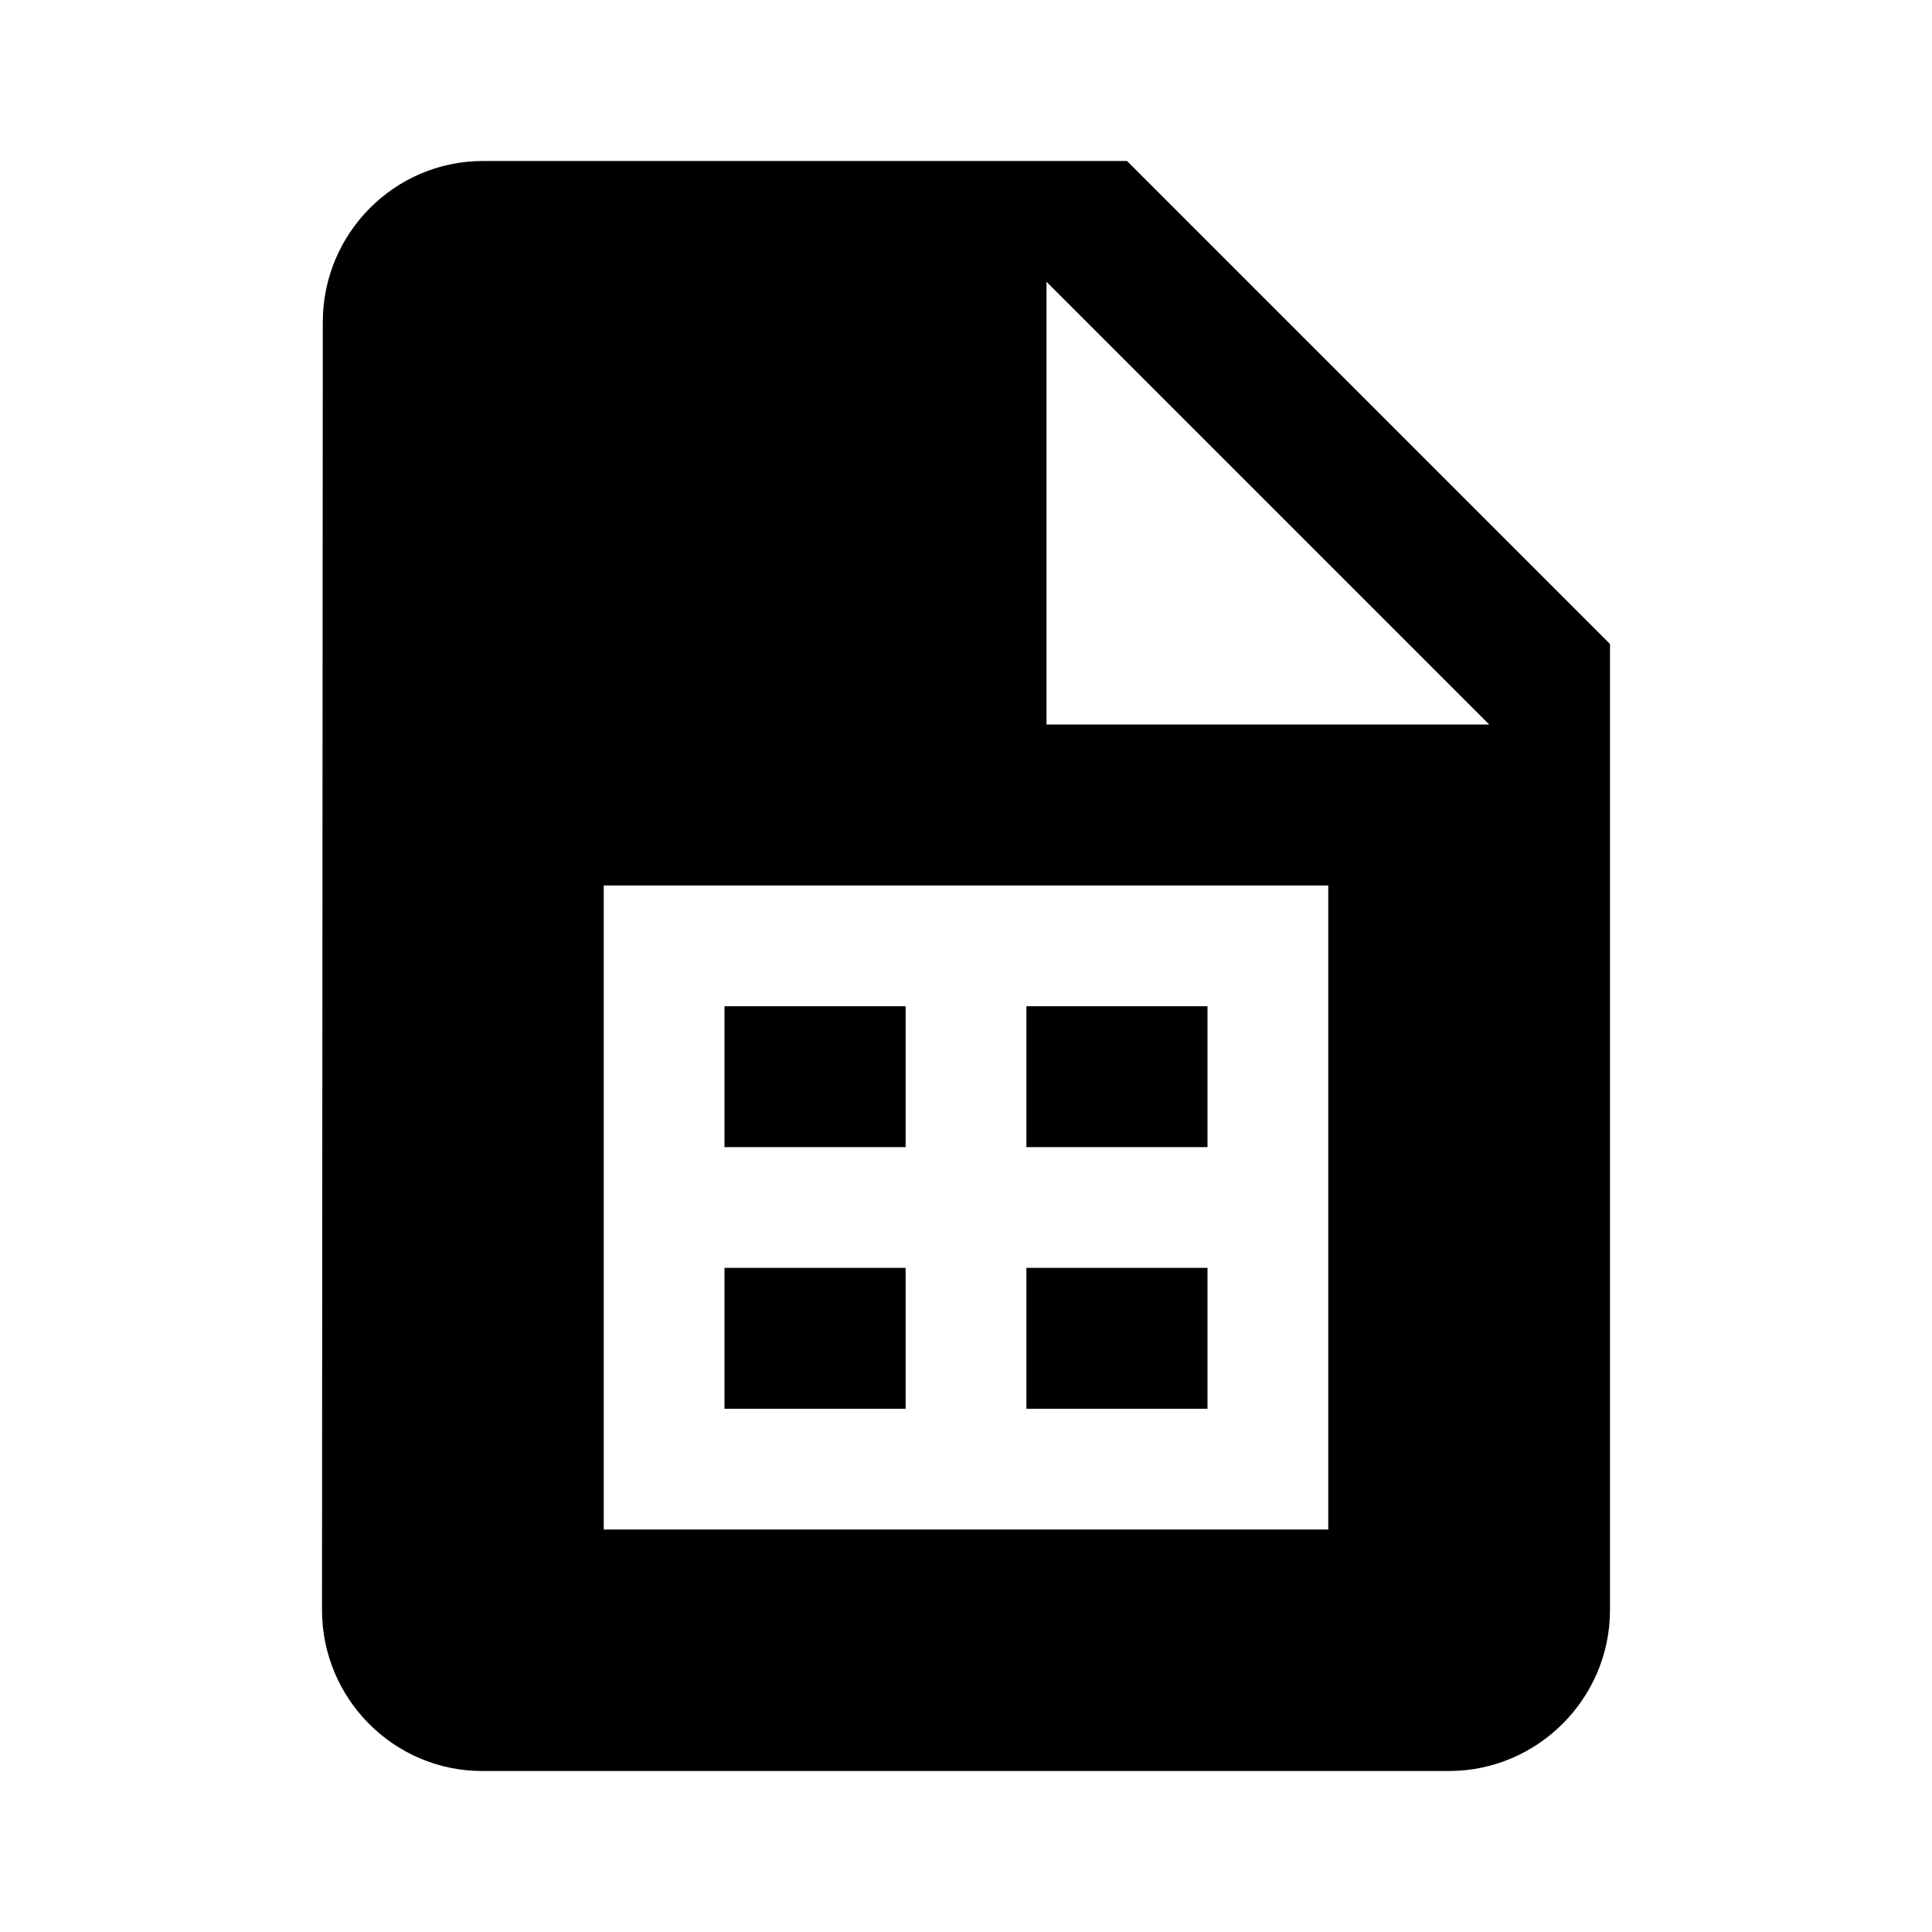<svg width="24" height="24" viewBox="0 0 24 24" fill="none" xmlns="http://www.w3.org/2000/svg">
<path fill-rule="evenodd" clip-rule="evenodd" d="M6 2H14L20 8V20C20 21.1 19.1 22 18 22H5.99C4.89 22 4 21.1 4 20L4.01 4C4.01 2.9 4.9 2 6 2ZM13 3.5V9H18.5L13 3.5ZM7.5 19V11H16.5V19H7.5ZM15 12.5H12.75V14.25H15V12.5ZM9 12.5H11.25V14.25H9V12.5ZM9 15.75H11.25V17.5H9V15.75ZM15 17.5H12.75V15.75H15V17.5Z" fill="black"/>
</svg>
